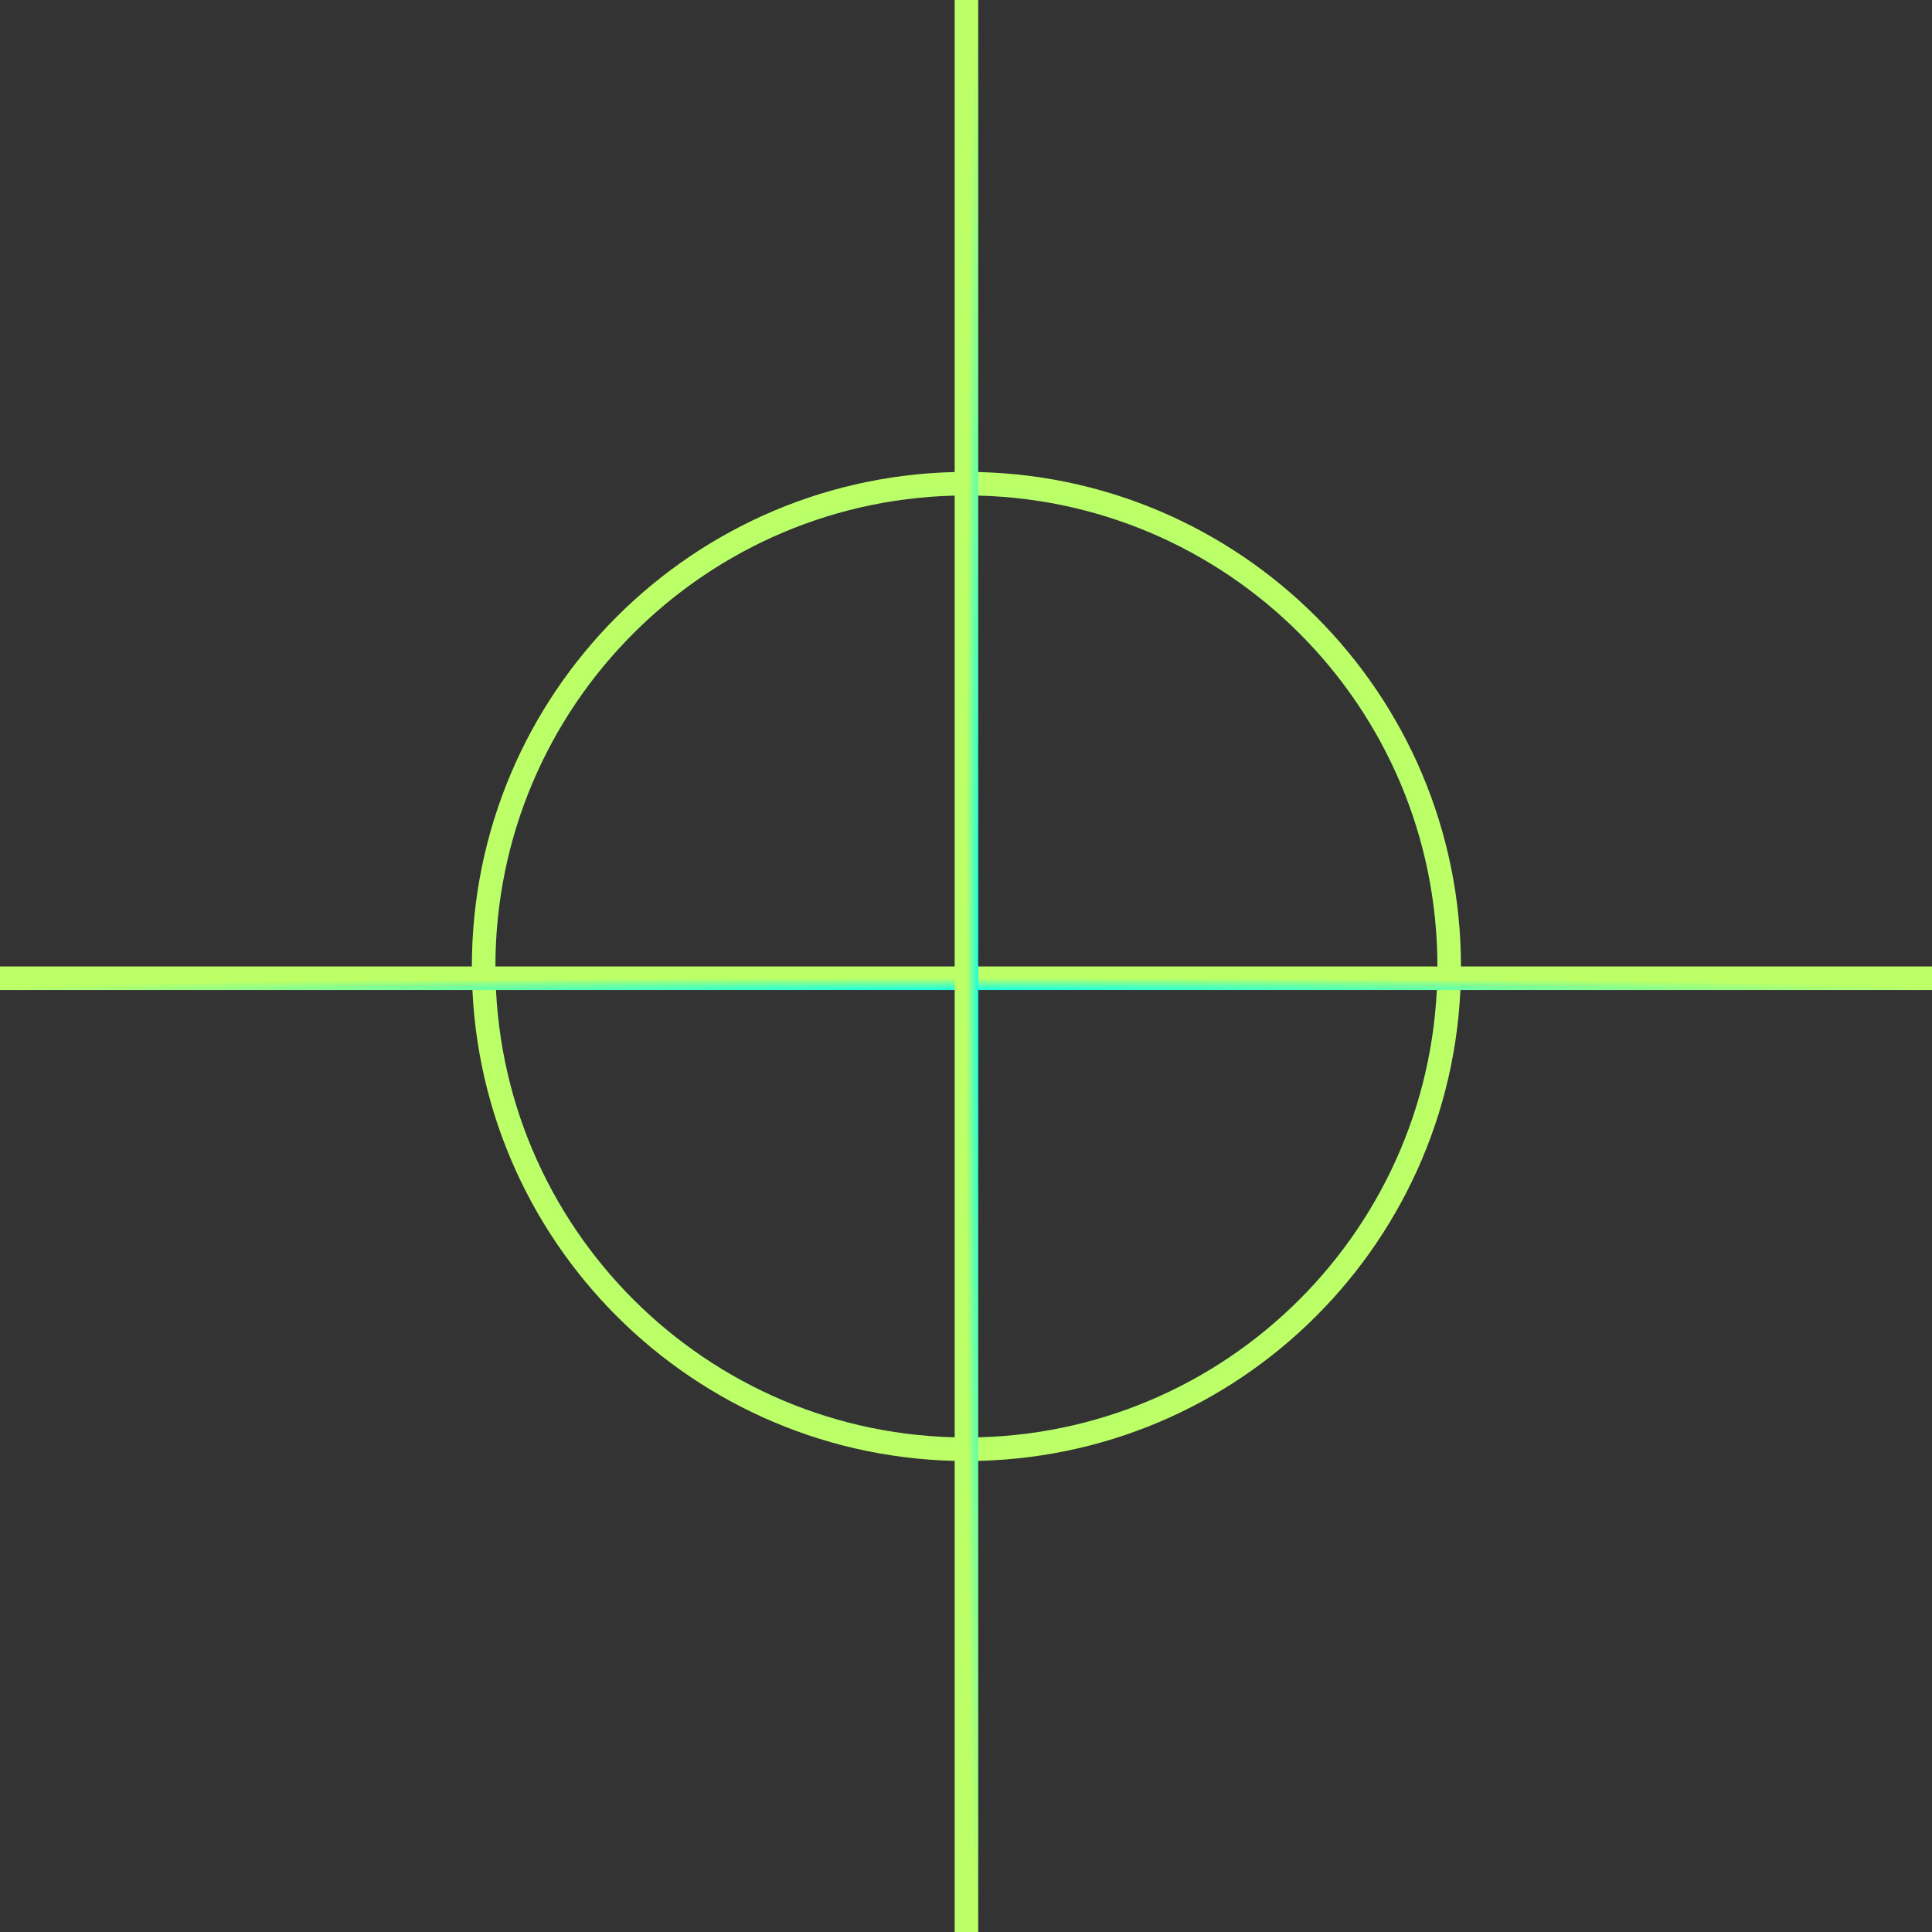 <svg width="82" height="82" viewBox="0 0 82 82" fill="none" xmlns="http://www.w3.org/2000/svg">
<rect x="0" y="0" width="82" height="82" fill="#333333" stroke="none"/>
<path d="M41.018 61.51C52.334 61.51 61.508 52.336 61.508 41.019C61.508 29.703 52.334 20.529 41.018 20.529C29.701 20.529 20.527 29.703 20.527 41.019C20.527 52.336 29.701 61.51 41.018 61.51Z" stroke="url(#paint0_angular_181_618)" stroke-miterlimit="10"/>
<path d="M0 41.519H82" stroke="url(#paint1_angular_181_618)" stroke-miterlimit="10"/>
<path d="M41.019 82V0" stroke="url(#paint2_angular_181_618)" stroke-miterlimit="10"/>
<defs>
<radialGradient id="paint0_angular_181_618" cx="0" cy="0" r="1" gradientUnits="userSpaceOnUse" gradientTransform="translate(41.018 41.019) rotate(90) scale(20.49)">
<stop stop-color="#17FFE3"/>
<stop offset="1" stop-color="#BCFF67"/>
</radialGradient>
<radialGradient id="paint1_angular_181_618" cx="0" cy="0" r="1" gradientUnits="userSpaceOnUse" gradientTransform="translate(41 42.019) rotate(90) scale(0.5 41)">
<stop stop-color="#17FFE3"/>
<stop offset="1" stop-color="#BCFF67"/>
</radialGradient>
<radialGradient id="paint2_angular_181_618" cx="0" cy="0" r="1" gradientUnits="userSpaceOnUse" gradientTransform="translate(41.519 41) rotate(90) scale(41 0.5)">
<stop stop-color="#17FFE3"/>
<stop offset="1" stop-color="#BCFF67"/>
</radialGradient>
</defs>
</svg>
